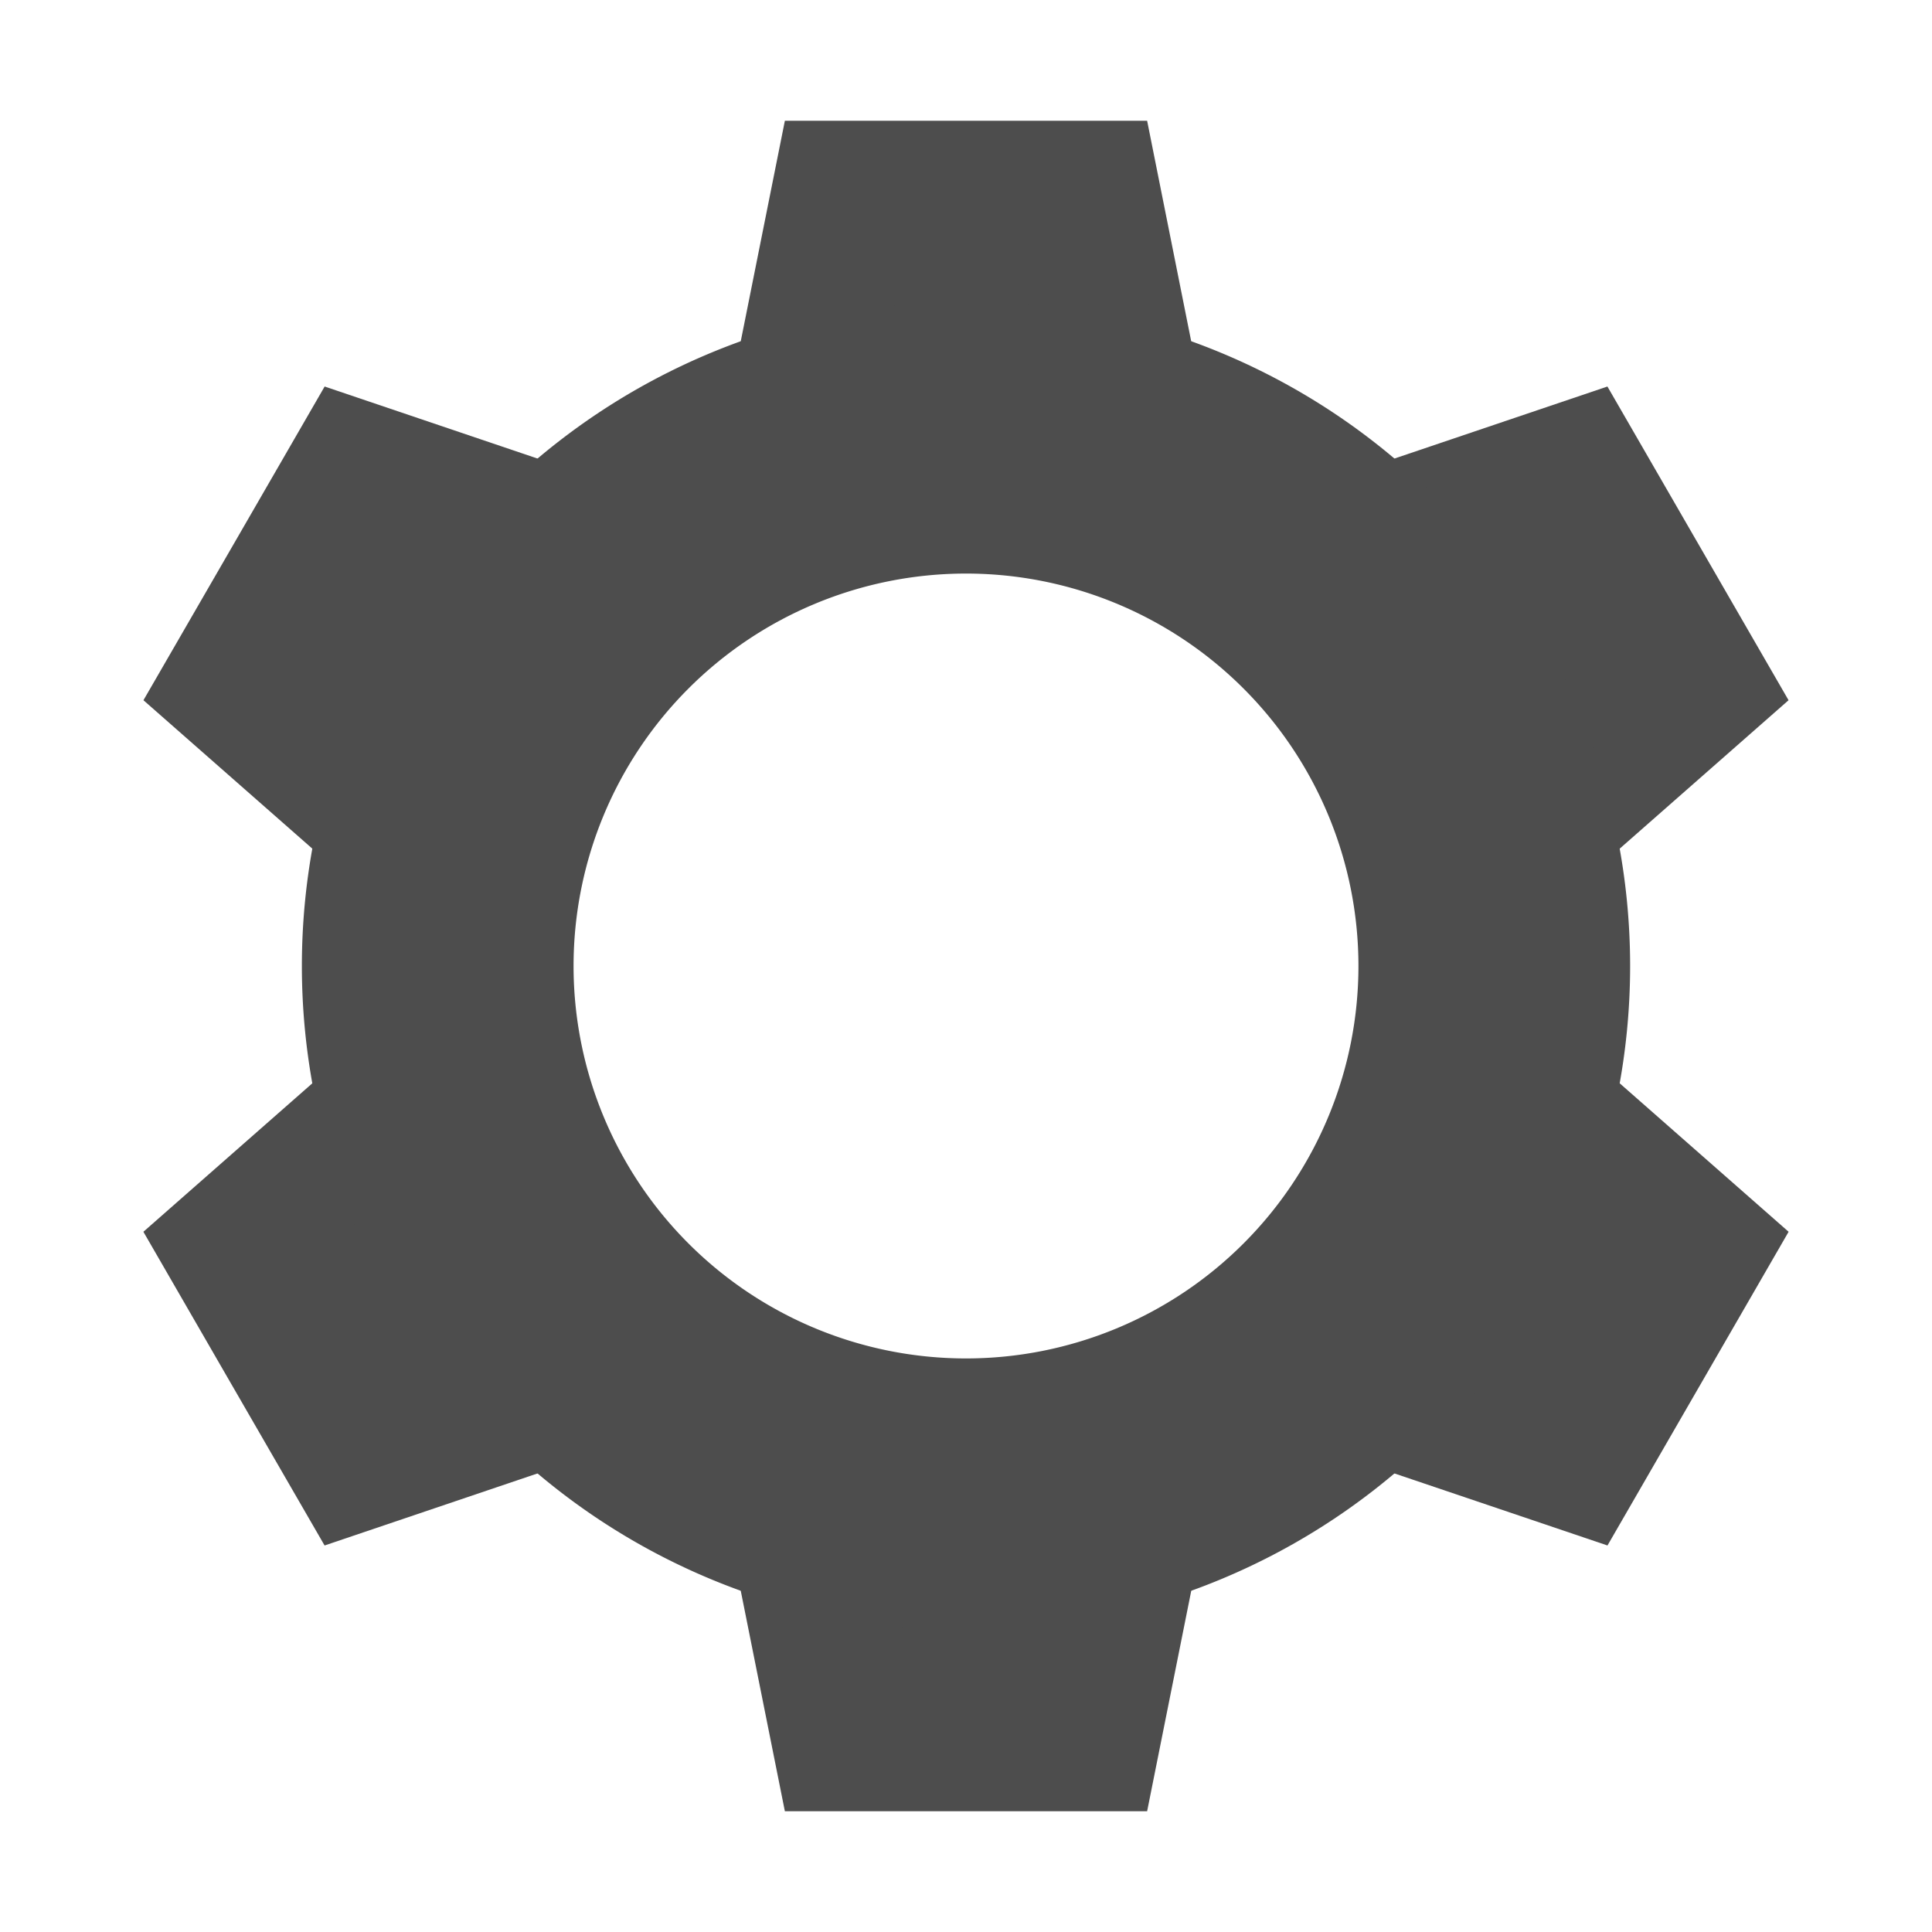 <?xml version="1.0" encoding="UTF-8" standalone="no"?>
<!-- Created with Inkscape (http://www.inkscape.org/) -->

<svg
   xmlns:dc="http://purl.org/dc/elements/1.1/"
   xmlns:cc="http://creativecommons.org/ns#"
   xmlns:rdf="http://www.w3.org/1999/02/22-rdf-syntax-ns#"
   xmlns:svg="http://www.w3.org/2000/svg"
   xmlns="http://www.w3.org/2000/svg"
   xmlns:sodipodi="http://sodipodi.sourceforge.net/DTD/sodipodi-0.dtd"
   xmlns:inkscape="http://www.inkscape.org/namespaces/inkscape"
   width="32"
   height="32"
   viewBox="0 0 32 32"
   version="1.1"
   id="svg8"
   sodipodi:docname="general.svg"
   inkscape:version="0.92.4 5da689c313, 2019-01-14"
   inkscape:export-filename="/home/mitcher/bitmap2.png"
   inkscape:export-xdpi="96"
   inkscape:export-ydpi="96">
  <defs
     id="defs2" />
  <sodipodi:namedview
     id="base"
     pagecolor="#ffffff"
     bordercolor="#666666"
     borderopacity="1.0"
     inkscape:pageopacity="0.0"
     inkscape:pageshadow="2"
     inkscape:zoom="11.313709"
     inkscape:cx="13.065655"
     inkscape:cy="12.72434"
     inkscape:document-units="px"
     inkscape:current-layer="layer1"
     showgrid="false"
     units="px"
     inkscape:showpageshadow="false"
     inkscape:window-width="2560"
     inkscape:window-height="1365"
     inkscape:window-x="1920"
     inkscape:window-y="240"
     inkscape:window-maximized="1">
    <inkscape:grid
       type="xygrid"
       id="grid834" />
  </sodipodi:namedview>
  <g
     inkscape:label="Layer 1"
     inkscape:groupmode="layer"
     id="layer1"
     transform="translate(0,-288.533)">
    <path
       style="display:inline;fill:#4d4d4d"
       d="m 13,2 -0.938,4.688 h 7.875 L 19,2 H 16 Z M 12.037,25.188 13,30 h 3 3 l 0.963,-4.812 z"
       transform="translate(0,288.533)"
       id="rect97"
       inkscape:connector-curvature="0" />
    <path
       inkscape:connector-curvature="0"
       id="path152"
       d="m 2.376,300.131 3.591,3.156 3.938,-6.82 -4.528,-1.532 -1.5,2.598 z m 19.6,12.428 4.649,1.572 1.5,-2.598 1.5,-2.598 -3.686,-3.24 z"
       style="display:inline;fill:#4d4d4d" />
    <path
       style="display:inline;fill:#4d4d4d"
       d="m 5.376,314.131 4.528,-1.532 -3.938,-6.82 -3.591,3.156 1.5,2.598 z m 20.562,-10.76 3.686,-3.24 -1.5,-2.598 -1.5,-2.598 -4.649,1.572 z"
       id="path154"
       inkscape:connector-curvature="0" />
    <path
       style="display:inline;fill:#4d4d4d;stroke-width:1.1"
       d="M 16,5 A 11,11 0 0 0 5,16 11,11 0 0 0 16,27 11,11 0 0 0 27,16 11,11 0 0 0 16,5 Z m 0,4.5 A 6.5,6.5 0 0 1 22.5,16 6.5,6.5 0 0 1 16,22.5 6.5,6.5 0 0 1 9.5,16 6.5,6.5 0 0 1 16,9.5 Z"
       transform="translate(0,288.533)"
       id="ellipse111"
       inkscape:connector-curvature="0" />
  </g>
</svg>
